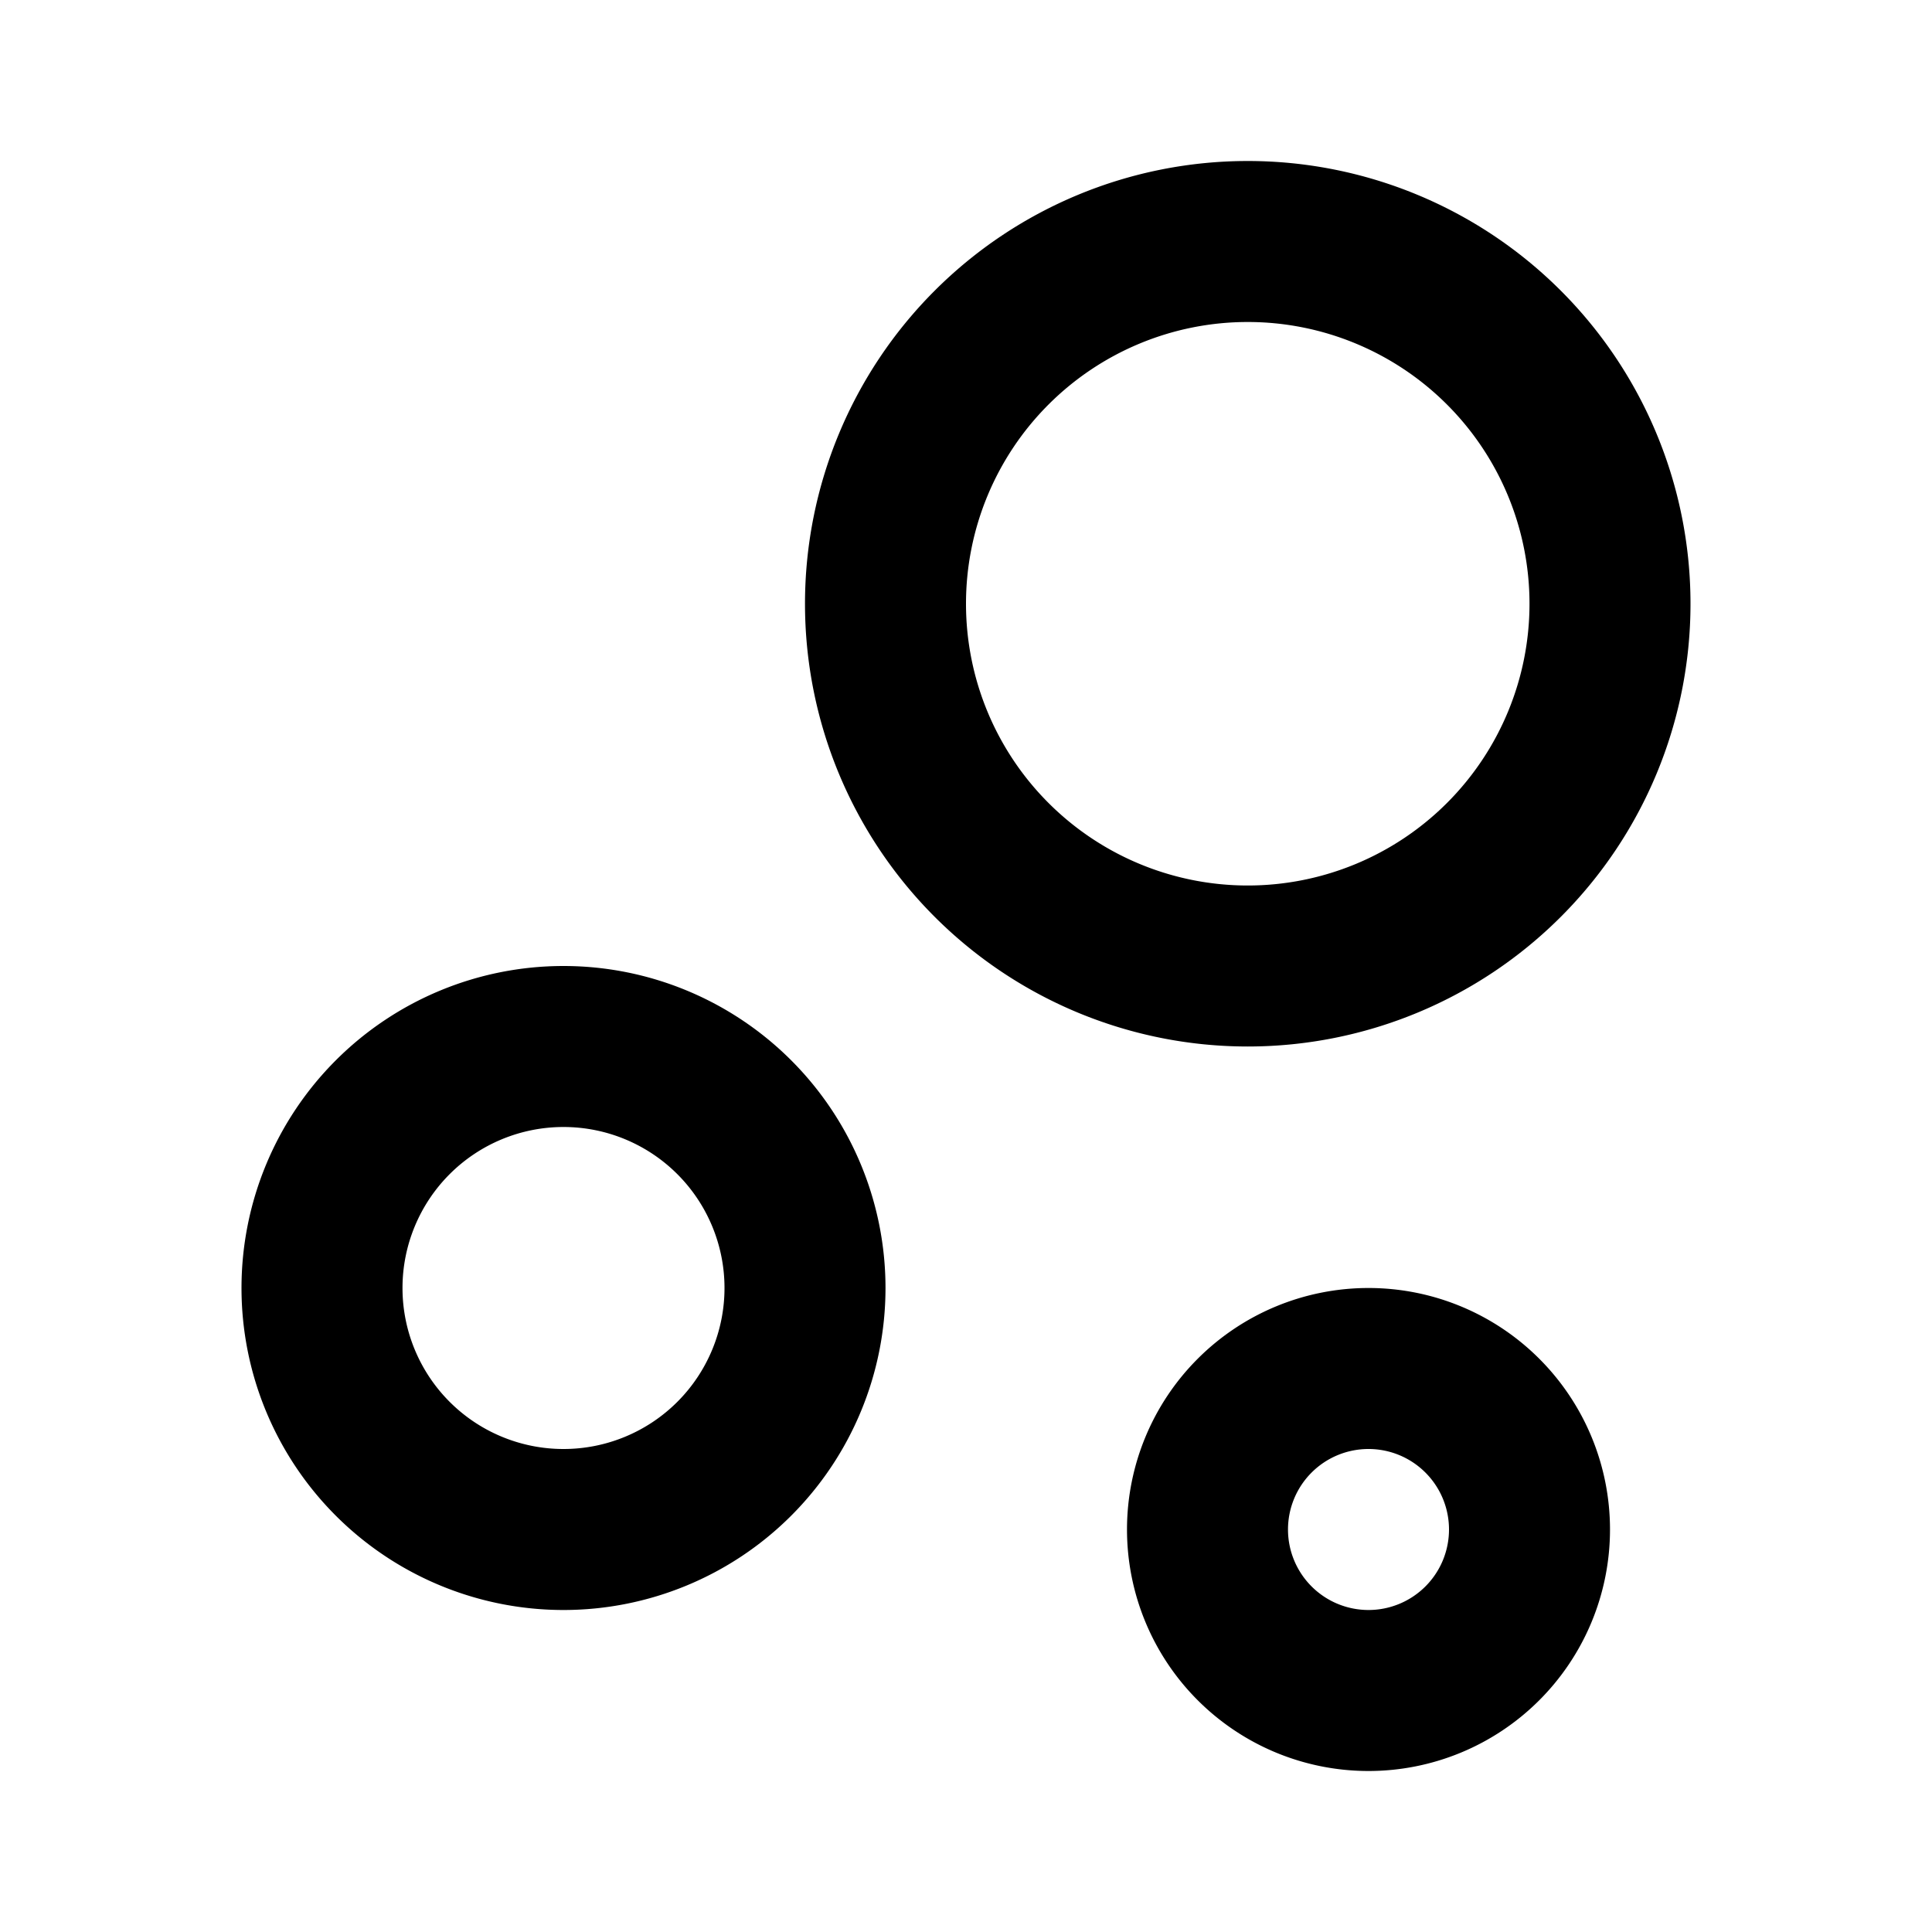 <svg xmlns="http://www.w3.org/2000/svg" fill="none" viewBox="0 0 24 24" stroke="currentColor"><path stroke-linecap="round" stroke-linejoin="round" stroke-width="2" d="M10 16a3 3 0 11-6 0 3 3 0 016 0zM20 7.5a4.5 4.5 0 11-9 0 4.5 4.5 0 019 0zM19 19a2 2 0 11-4 0 2 2 0 014 0z"/></svg>
